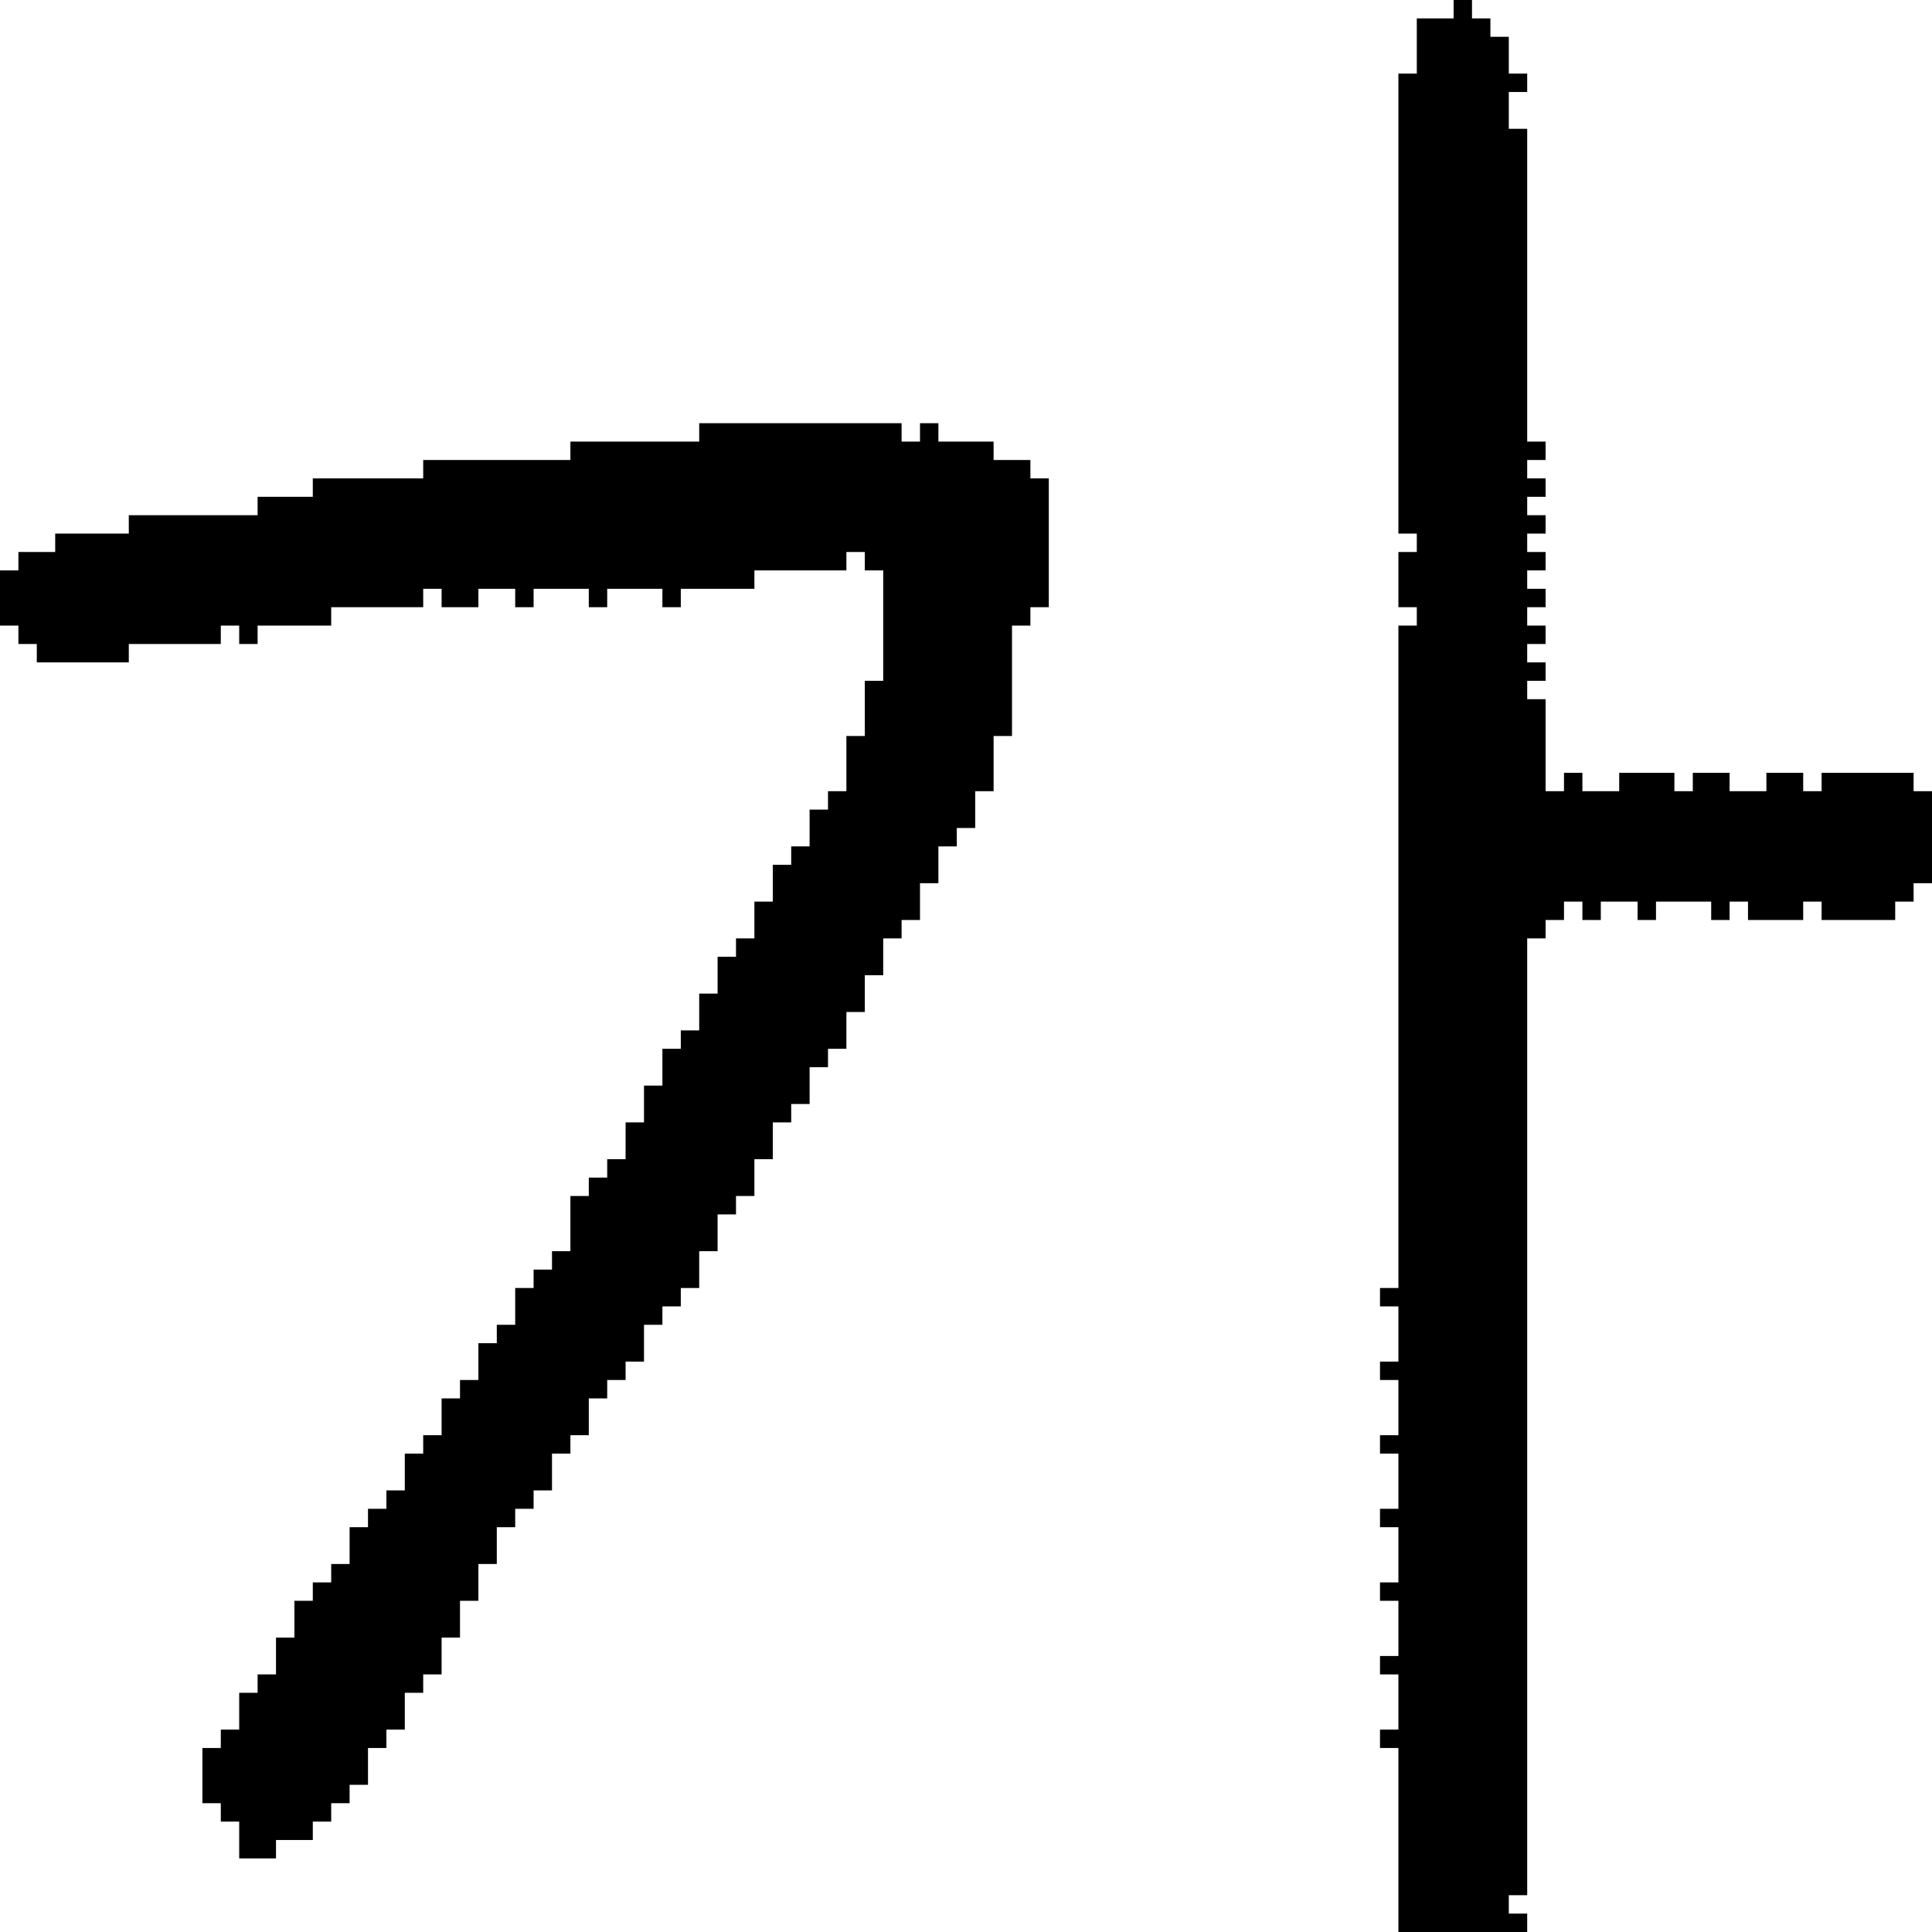<?xml version="1.0" encoding="UTF-8" standalone="no"?>
<!DOCTYPE svg PUBLIC "-//W3C//DTD SVG 1.1//EN" 
  "http://www.w3.org/Graphics/SVG/1.1/DTD/svg11.dtd">
<svg width="105" height="105"
     xmlns="http://www.w3.org/2000/svg" version="1.1">
 <path d="  M 52,46  L 52,45  L 53,45  L 53,43  L 54,43  L 54,40  L 55,40  L 55,34  L 56,34  L 56,33  L 57,33  L 57,26  L 56,26  L 56,25  L 54,25  L 54,24  L 51,24  L 51,23  L 50,23  L 50,24  L 49,24  L 49,23  L 38,23  L 38,24  L 31,24  L 31,25  L 23,25  L 23,26  L 17,26  L 17,27  L 14,27  L 14,28  L 7,28  L 7,29  L 3,29  L 3,30  L 1,30  L 1,31  L 0,31  L 0,34  L 1,34  L 1,35  L 2,35  L 2,36  L 7,36  L 7,35  L 12,35  L 12,34  L 13,34  L 13,35  L 14,35  L 14,34  L 18,34  L 18,33  L 23,33  L 23,32  L 24,32  L 24,33  L 26,33  L 26,32  L 28,32  L 28,33  L 29,33  L 29,32  L 32,32  L 32,33  L 33,33  L 33,32  L 36,32  L 36,33  L 37,33  L 37,32  L 41,32  L 41,31  L 46,31  L 46,30  L 47,30  L 47,31  L 48,31  L 48,37  L 47,37  L 47,40  L 46,40  L 46,43  L 45,43  L 45,44  L 44,44  L 44,46  L 43,46  L 43,47  L 42,47  L 42,49  L 41,49  L 41,51  L 40,51  L 40,52  L 39,52  L 39,54  L 38,54  L 38,56  L 37,56  L 37,57  L 36,57  L 36,59  L 35,59  L 35,61  L 34,61  L 34,63  L 33,63  L 33,64  L 32,64  L 32,65  L 31,65  L 31,68  L 30,68  L 30,69  L 29,69  L 29,70  L 28,70  L 28,72  L 27,72  L 27,73  L 26,73  L 26,75  L 25,75  L 25,76  L 24,76  L 24,78  L 23,78  L 23,79  L 22,79  L 22,81  L 21,81  L 21,82  L 20,82  L 20,83  L 19,83  L 19,85  L 18,85  L 18,86  L 17,86  L 17,87  L 16,87  L 16,89  L 15,89  L 15,91  L 14,91  L 14,92  L 13,92  L 13,94  L 12,94  L 12,95  L 11,95  L 11,98  L 12,98  L 12,99  L 13,99  L 13,101  L 15,101  L 15,100  L 17,100  L 17,99  L 18,99  L 18,98  L 19,98  L 19,97  L 20,97  L 20,95  L 21,95  L 21,94  L 22,94  L 22,92  L 23,92  L 23,91  L 24,91  L 24,89  L 25,89  L 25,87  L 26,87  L 26,85  L 27,85  L 27,83  L 28,83  L 28,82  L 29,82  L 29,81  L 30,81  L 30,79  L 31,79  L 31,78  L 32,78  L 32,76  L 33,76  L 33,75  L 34,75  L 34,74  L 35,74  L 35,72  L 36,72  L 36,71  L 37,71  L 37,70  L 38,70  L 38,68  L 39,68  L 39,66  L 40,66  L 40,65  L 41,65  L 41,63  L 42,63  L 42,61  L 43,61  L 43,60  L 44,60  L 44,58  L 45,58  L 45,57  L 46,57  L 46,55  L 47,55  L 47,53  L 48,53  L 48,51  L 49,51  L 49,50  L 50,50  L 50,48  L 51,48  L 51,46  Z  " style="fill:rgb(0, 0, 0); fill-opacity:1.000; stroke:none;" />
 <path d="  M 83,51  L 84,51  L 84,50  L 85,50  L 85,49  L 86,49  L 86,50  L 87,50  L 87,49  L 89,49  L 89,50  L 90,50  L 90,49  L 93,49  L 93,50  L 94,50  L 94,49  L 95,49  L 95,50  L 98,50  L 98,49  L 99,49  L 99,50  L 103,50  L 103,49  L 104,49  L 104,48  L 105,48  L 105,43  L 104,43  L 104,42  L 99,42  L 99,43  L 98,43  L 98,42  L 96,42  L 96,43  L 94,43  L 94,42  L 92,42  L 92,43  L 91,43  L 91,42  L 88,42  L 88,43  L 86,43  L 86,42  L 85,42  L 85,43  L 84,43  L 84,38  L 83,38  L 83,37  L 84,37  L 84,36  L 83,36  L 83,35  L 84,35  L 84,34  L 83,34  L 83,33  L 84,33  L 84,32  L 83,32  L 83,31  L 84,31  L 84,30  L 83,30  L 83,29  L 84,29  L 84,28  L 83,28  L 83,27  L 84,27  L 84,26  L 83,26  L 83,25  L 84,25  L 84,24  L 83,24  L 83,7  L 82,7  L 82,5  L 83,5  L 83,4  L 82,4  L 82,2  L 81,2  L 81,1  L 80,1  L 80,0  L 79,0  L 79,1  L 77,1  L 77,4  L 76,4  L 76,29  L 77,29  L 77,30  L 76,30  L 76,33  L 77,33  L 77,34  L 76,34  L 76,70  L 75,70  L 75,71  L 76,71  L 76,74  L 75,74  L 75,75  L 76,75  L 76,78  L 75,78  L 75,79  L 76,79  L 76,82  L 75,82  L 75,83  L 76,83  L 76,86  L 75,86  L 75,87  L 76,87  L 76,90  L 75,90  L 75,91  L 76,91  L 76,94  L 75,94  L 75,95  L 76,95  L 76,105  L 83,105  L 83,104  L 82,104  L 82,103  L 83,103  Z  " style="fill:rgb(0, 0, 0); fill-opacity:1.000; stroke:none;" />
</svg>
